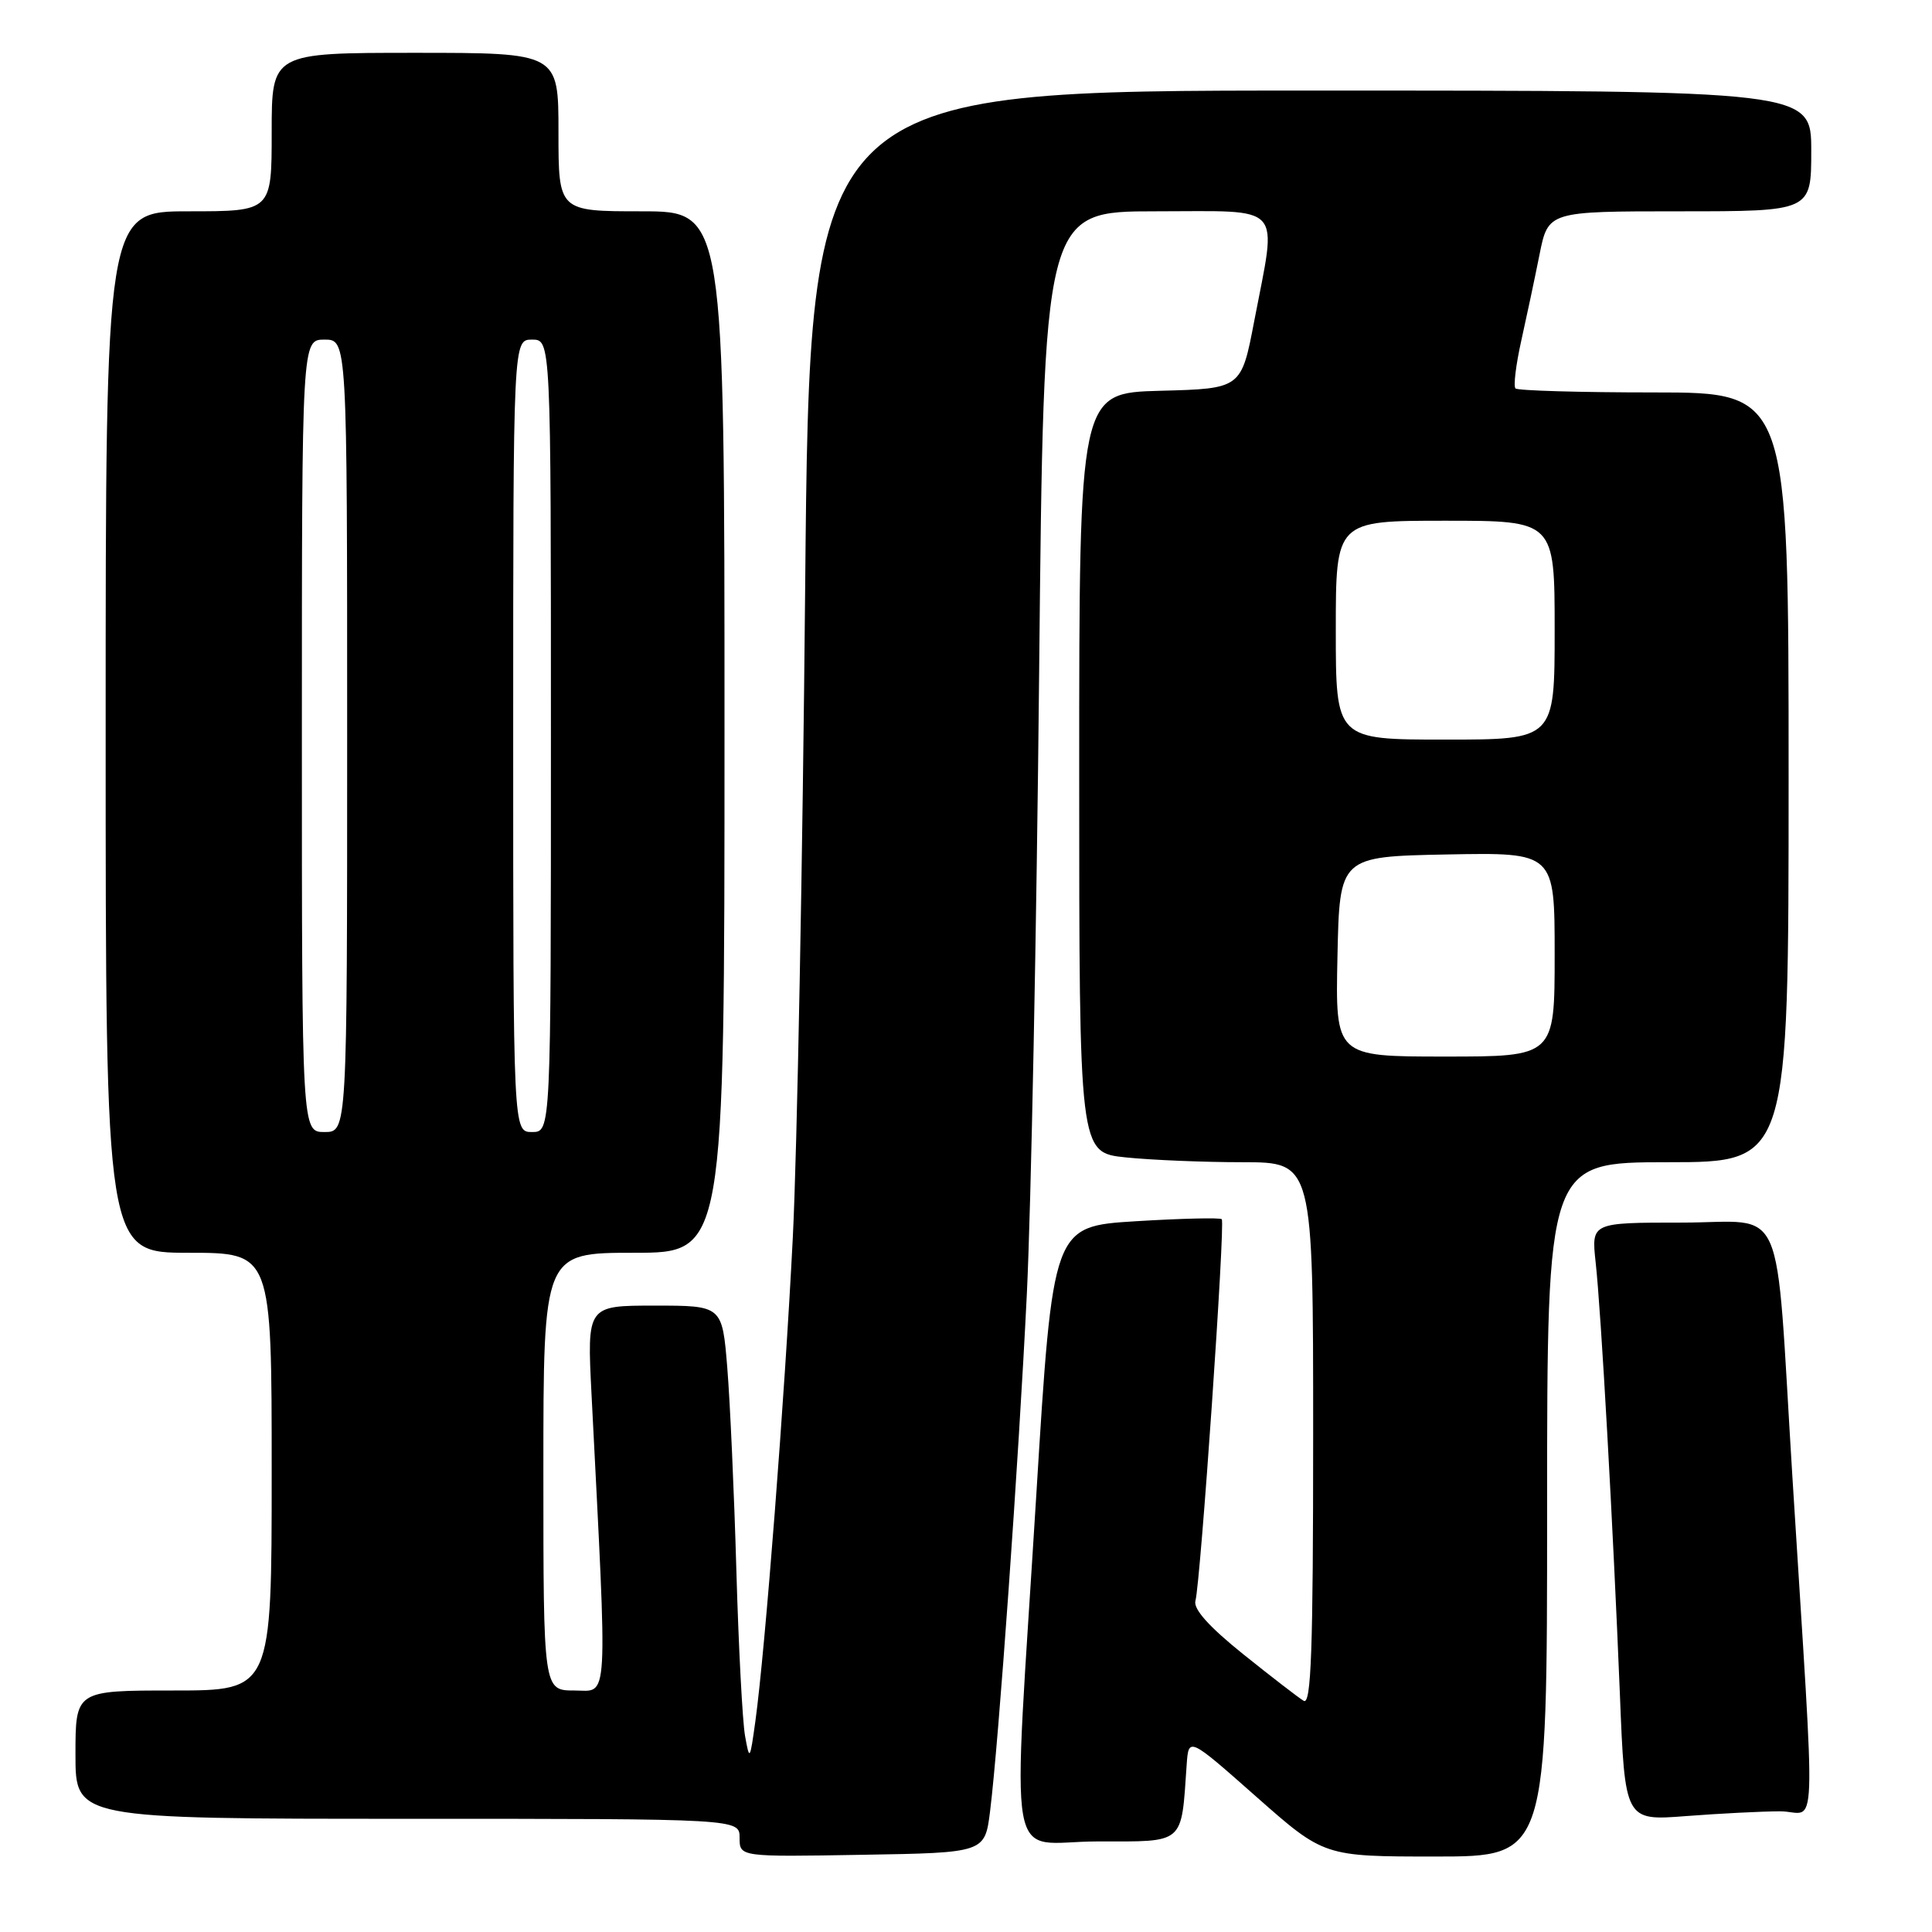 <?xml version="1.0" encoding="UTF-8" standalone="no"?>
<!DOCTYPE svg PUBLIC "-//W3C//DTD SVG 1.1//EN" "http://www.w3.org/Graphics/SVG/1.1/DTD/svg11.dtd" >
<svg xmlns="http://www.w3.org/2000/svg" xmlns:xlink="http://www.w3.org/1999/xlink" version="1.1" viewBox="0 0 256 256">
 <g >
 <path fill="currentColor"
d=" M 131.19 240.00 C 132.33 230.88 134.96 193.85 136.06 171.50 C 136.62 159.95 137.36 122.94 137.69 89.25 C 138.30 28.00 138.30 28.00 153.15 28.00 C 170.37 28.00 169.22 26.72 166.20 42.50 C 164.48 51.50 164.48 51.50 153.74 51.78 C 143.00 52.07 143.00 52.07 143.00 102.39 C 143.00 152.72 143.00 152.72 149.15 153.36 C 152.53 153.71 159.50 154.00 164.65 154.00 C 174.00 154.00 174.00 154.00 174.00 190.06 C 174.00 218.64 173.74 225.96 172.75 225.37 C 172.06 224.96 168.45 222.17 164.72 219.18 C 160.19 215.54 158.10 213.20 158.40 212.12 C 159.08 209.70 162.37 162.03 161.89 161.55 C 161.66 161.33 156.53 161.45 150.49 161.82 C 139.51 162.50 139.51 162.50 137.32 198.00 C 134.13 249.77 133.11 244.00 145.45 244.00 C 157.09 244.00 156.50 244.51 157.24 233.83 C 157.50 230.15 157.50 230.15 166.47 238.08 C 175.44 246.00 175.44 246.00 190.22 246.00 C 205.00 246.00 205.00 246.00 205.00 200.00 C 205.00 154.00 205.00 154.00 221.00 154.00 C 237.00 154.00 237.00 154.00 237.00 103.00 C 237.00 52.00 237.00 52.00 219.17 52.00 C 209.36 52.00 201.10 51.76 200.81 51.47 C 200.52 51.18 200.86 48.37 201.56 45.22 C 202.26 42.08 203.36 36.91 203.99 33.75 C 205.14 28.00 205.14 28.00 222.57 28.00 C 240.00 28.00 240.00 28.00 240.00 20.00 C 240.00 12.00 240.00 12.00 173.65 12.00 C 107.30 12.00 107.30 12.00 106.69 77.75 C 106.36 113.91 105.62 152.72 105.05 164.00 C 103.97 185.33 101.40 218.49 100.10 228.00 C 99.37 233.29 99.32 233.37 98.72 230.00 C 98.38 228.07 97.86 218.18 97.57 208.00 C 97.28 197.82 96.74 185.79 96.37 181.25 C 95.70 173.00 95.70 173.00 86.74 173.00 C 77.78 173.00 77.78 173.00 78.38 184.75 C 80.52 226.74 80.68 224.00 76.12 224.00 C 72.00 224.00 72.00 224.00 72.00 195.00 C 72.00 166.00 72.00 166.00 84.00 166.00 C 96.00 166.00 96.00 166.00 96.00 97.00 C 96.00 28.00 96.00 28.00 85.00 28.00 C 74.00 28.00 74.00 28.00 74.00 17.50 C 74.00 7.00 74.00 7.00 55.00 7.00 C 36.00 7.00 36.00 7.00 36.00 17.50 C 36.00 28.00 36.00 28.00 25.00 28.00 C 14.00 28.00 14.00 28.00 14.00 97.00 C 14.00 166.00 14.00 166.00 25.00 166.00 C 36.00 166.00 36.00 166.00 36.00 195.00 C 36.00 224.00 36.00 224.00 23.00 224.00 C 10.00 224.00 10.00 224.00 10.00 232.50 C 10.00 241.00 10.00 241.00 54.00 241.00 C 98.00 241.00 98.00 241.00 98.00 243.52 C 98.00 246.05 98.00 246.05 114.25 245.77 C 130.50 245.50 130.50 245.50 131.19 240.00 Z  M 235.87 240.01 C 240.84 240.00 240.63 245.90 237.49 195.50 C 235.17 158.11 236.87 162.00 222.83 162.00 C 210.86 162.00 210.86 162.00 211.43 167.25 C 212.16 173.83 213.74 202.18 214.64 224.39 C 215.31 241.27 215.31 241.27 223.41 240.64 C 227.86 240.30 233.47 240.01 235.87 240.01 Z  M 40.00 97.50 C 40.00 45.00 40.00 45.00 43.00 45.00 C 46.00 45.00 46.00 45.00 46.00 97.50 C 46.00 150.00 46.00 150.00 43.00 150.00 C 40.00 150.00 40.00 150.00 40.00 97.50 Z  M 68.00 97.50 C 68.00 45.00 68.00 45.00 70.50 45.00 C 73.00 45.00 73.00 45.00 73.00 97.50 C 73.00 150.00 73.00 150.00 70.50 150.00 C 68.00 150.00 68.00 150.00 68.00 97.50 Z  M 177.22 126.75 C 177.50 113.50 177.50 113.50 191.75 113.22 C 206.00 112.95 206.00 112.95 206.00 126.47 C 206.00 140.00 206.00 140.00 191.47 140.00 C 176.94 140.00 176.94 140.00 177.22 126.75 Z  M 177.00 83.50 C 177.00 69.00 177.00 69.00 191.50 69.00 C 206.00 69.00 206.00 69.00 206.00 83.50 C 206.00 98.00 206.00 98.00 191.50 98.00 C 177.00 98.00 177.00 98.00 177.00 83.50 Z "/>
</g>
</svg>